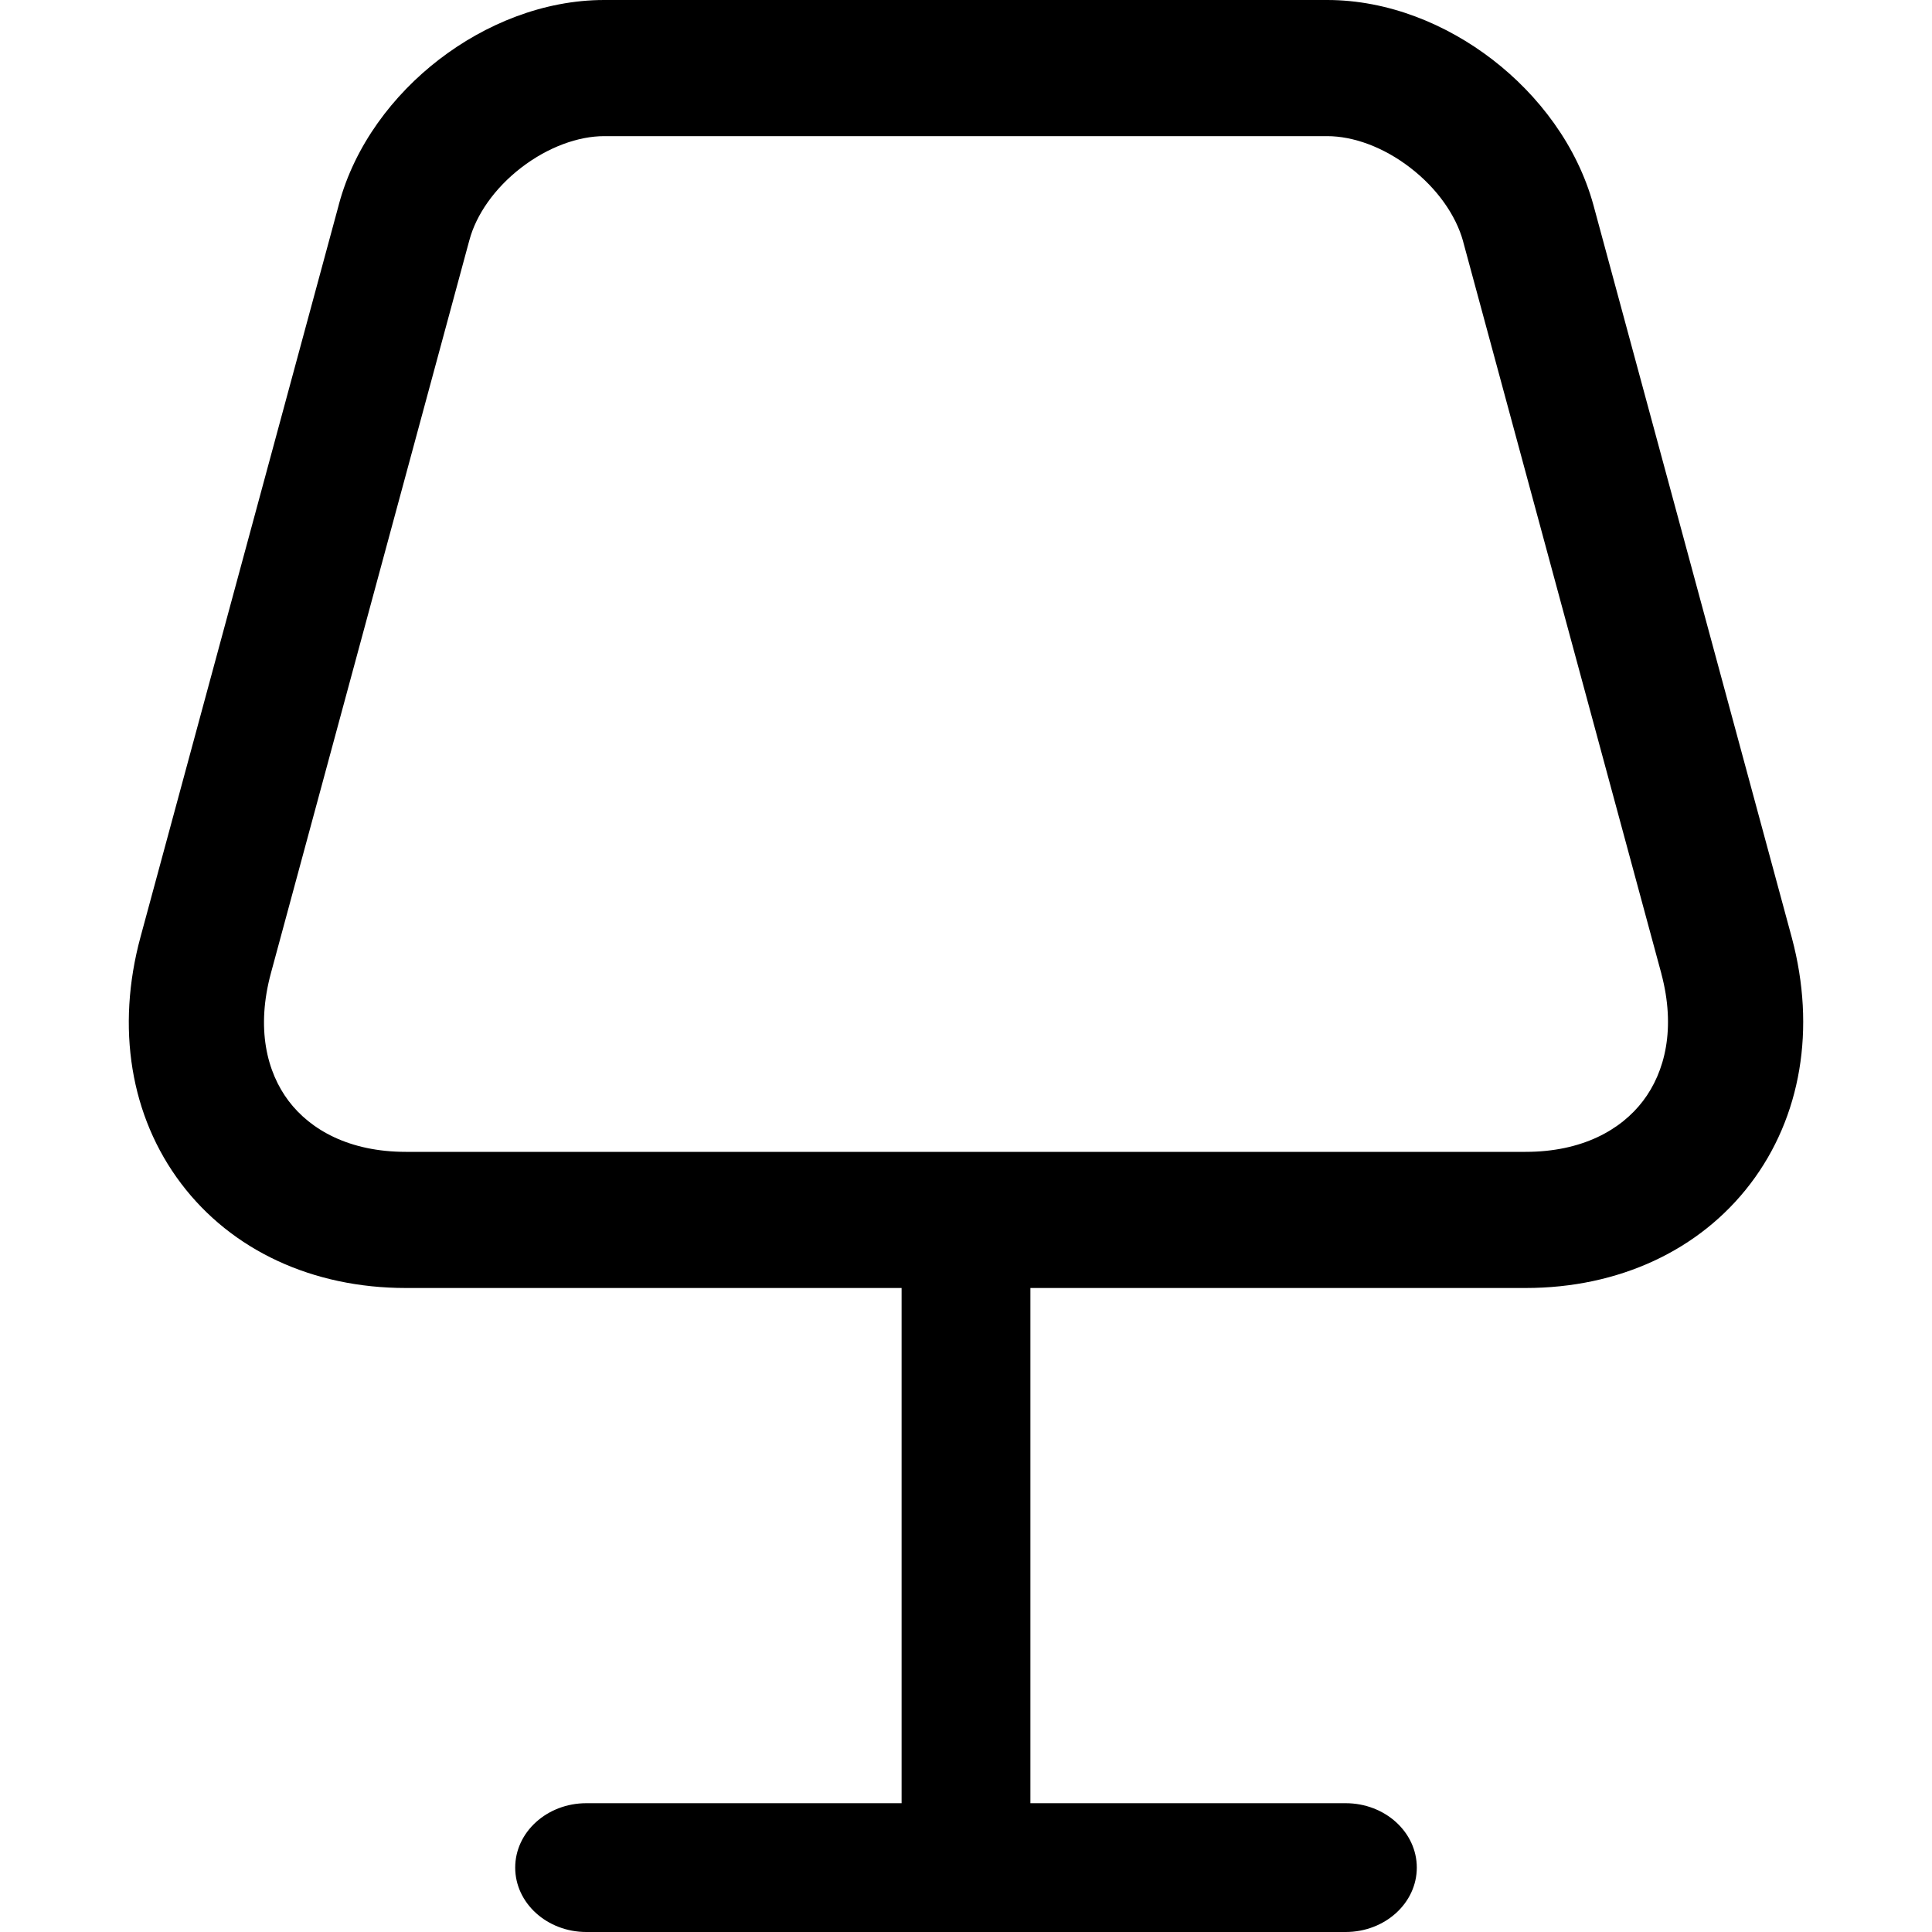 <svg width="30" height="30" viewBox="0 0 30 30" fill="none" xmlns="http://www.w3.org/2000/svg">
<path fill-rule="evenodd" clip-rule="evenodd" d="M6.818 0.924C7.531 0.375 8.439 0 9.382 0H20.609C21.553 0 22.461 0.375 23.176 0.926C23.891 1.477 24.49 2.263 24.743 3.185L24.744 3.189L27.824 14.563L27.825 14.567C28.199 15.97 27.969 17.344 27.181 18.38C26.392 19.417 25.135 20 23.689 20H6.303C4.857 20 3.598 19.418 2.811 18.376C2.024 17.335 1.8 15.957 2.182 14.549L5.261 3.179C5.261 3.178 5.261 3.177 5.261 3.177C5.507 2.257 6.106 1.472 6.818 0.924ZM8.094 2.603C7.676 2.925 7.393 3.338 7.289 3.728L7.288 3.731L4.208 15.106C3.974 15.967 4.142 16.646 4.482 17.096C4.822 17.545 5.425 17.886 6.303 17.886H23.689C24.567 17.886 25.171 17.545 25.513 17.095C25.855 16.645 26.024 15.969 25.797 15.118C25.797 15.117 25.797 15.116 25.797 15.116L22.719 3.749C22.719 3.748 22.719 3.748 22.719 3.747C22.608 3.345 22.318 2.927 21.899 2.605C21.48 2.281 21.009 2.114 20.609 2.114H9.382C8.982 2.114 8.511 2.282 8.094 2.603Z" fill="currentColor"/>
<path fill-rule="evenodd" clip-rule="evenodd" d="M15 18C15.552 18 16 18.474 16 19.059V28.941C16 29.526 15.552 30 15 30C14.448 30 14 29.526 14 28.941V19.059C14 18.474 14.448 18 15 18Z" fill="currentColor"/>
<path fill-rule="evenodd" clip-rule="evenodd" d="M8 29C8 28.448 8.495 28 9.105 28H20.895C21.505 28 22 28.448 22 29C22 29.552 21.505 30 20.895 30H9.105C8.495 30 8 29.552 8 29Z" fill="currentColor"/>
</svg>
